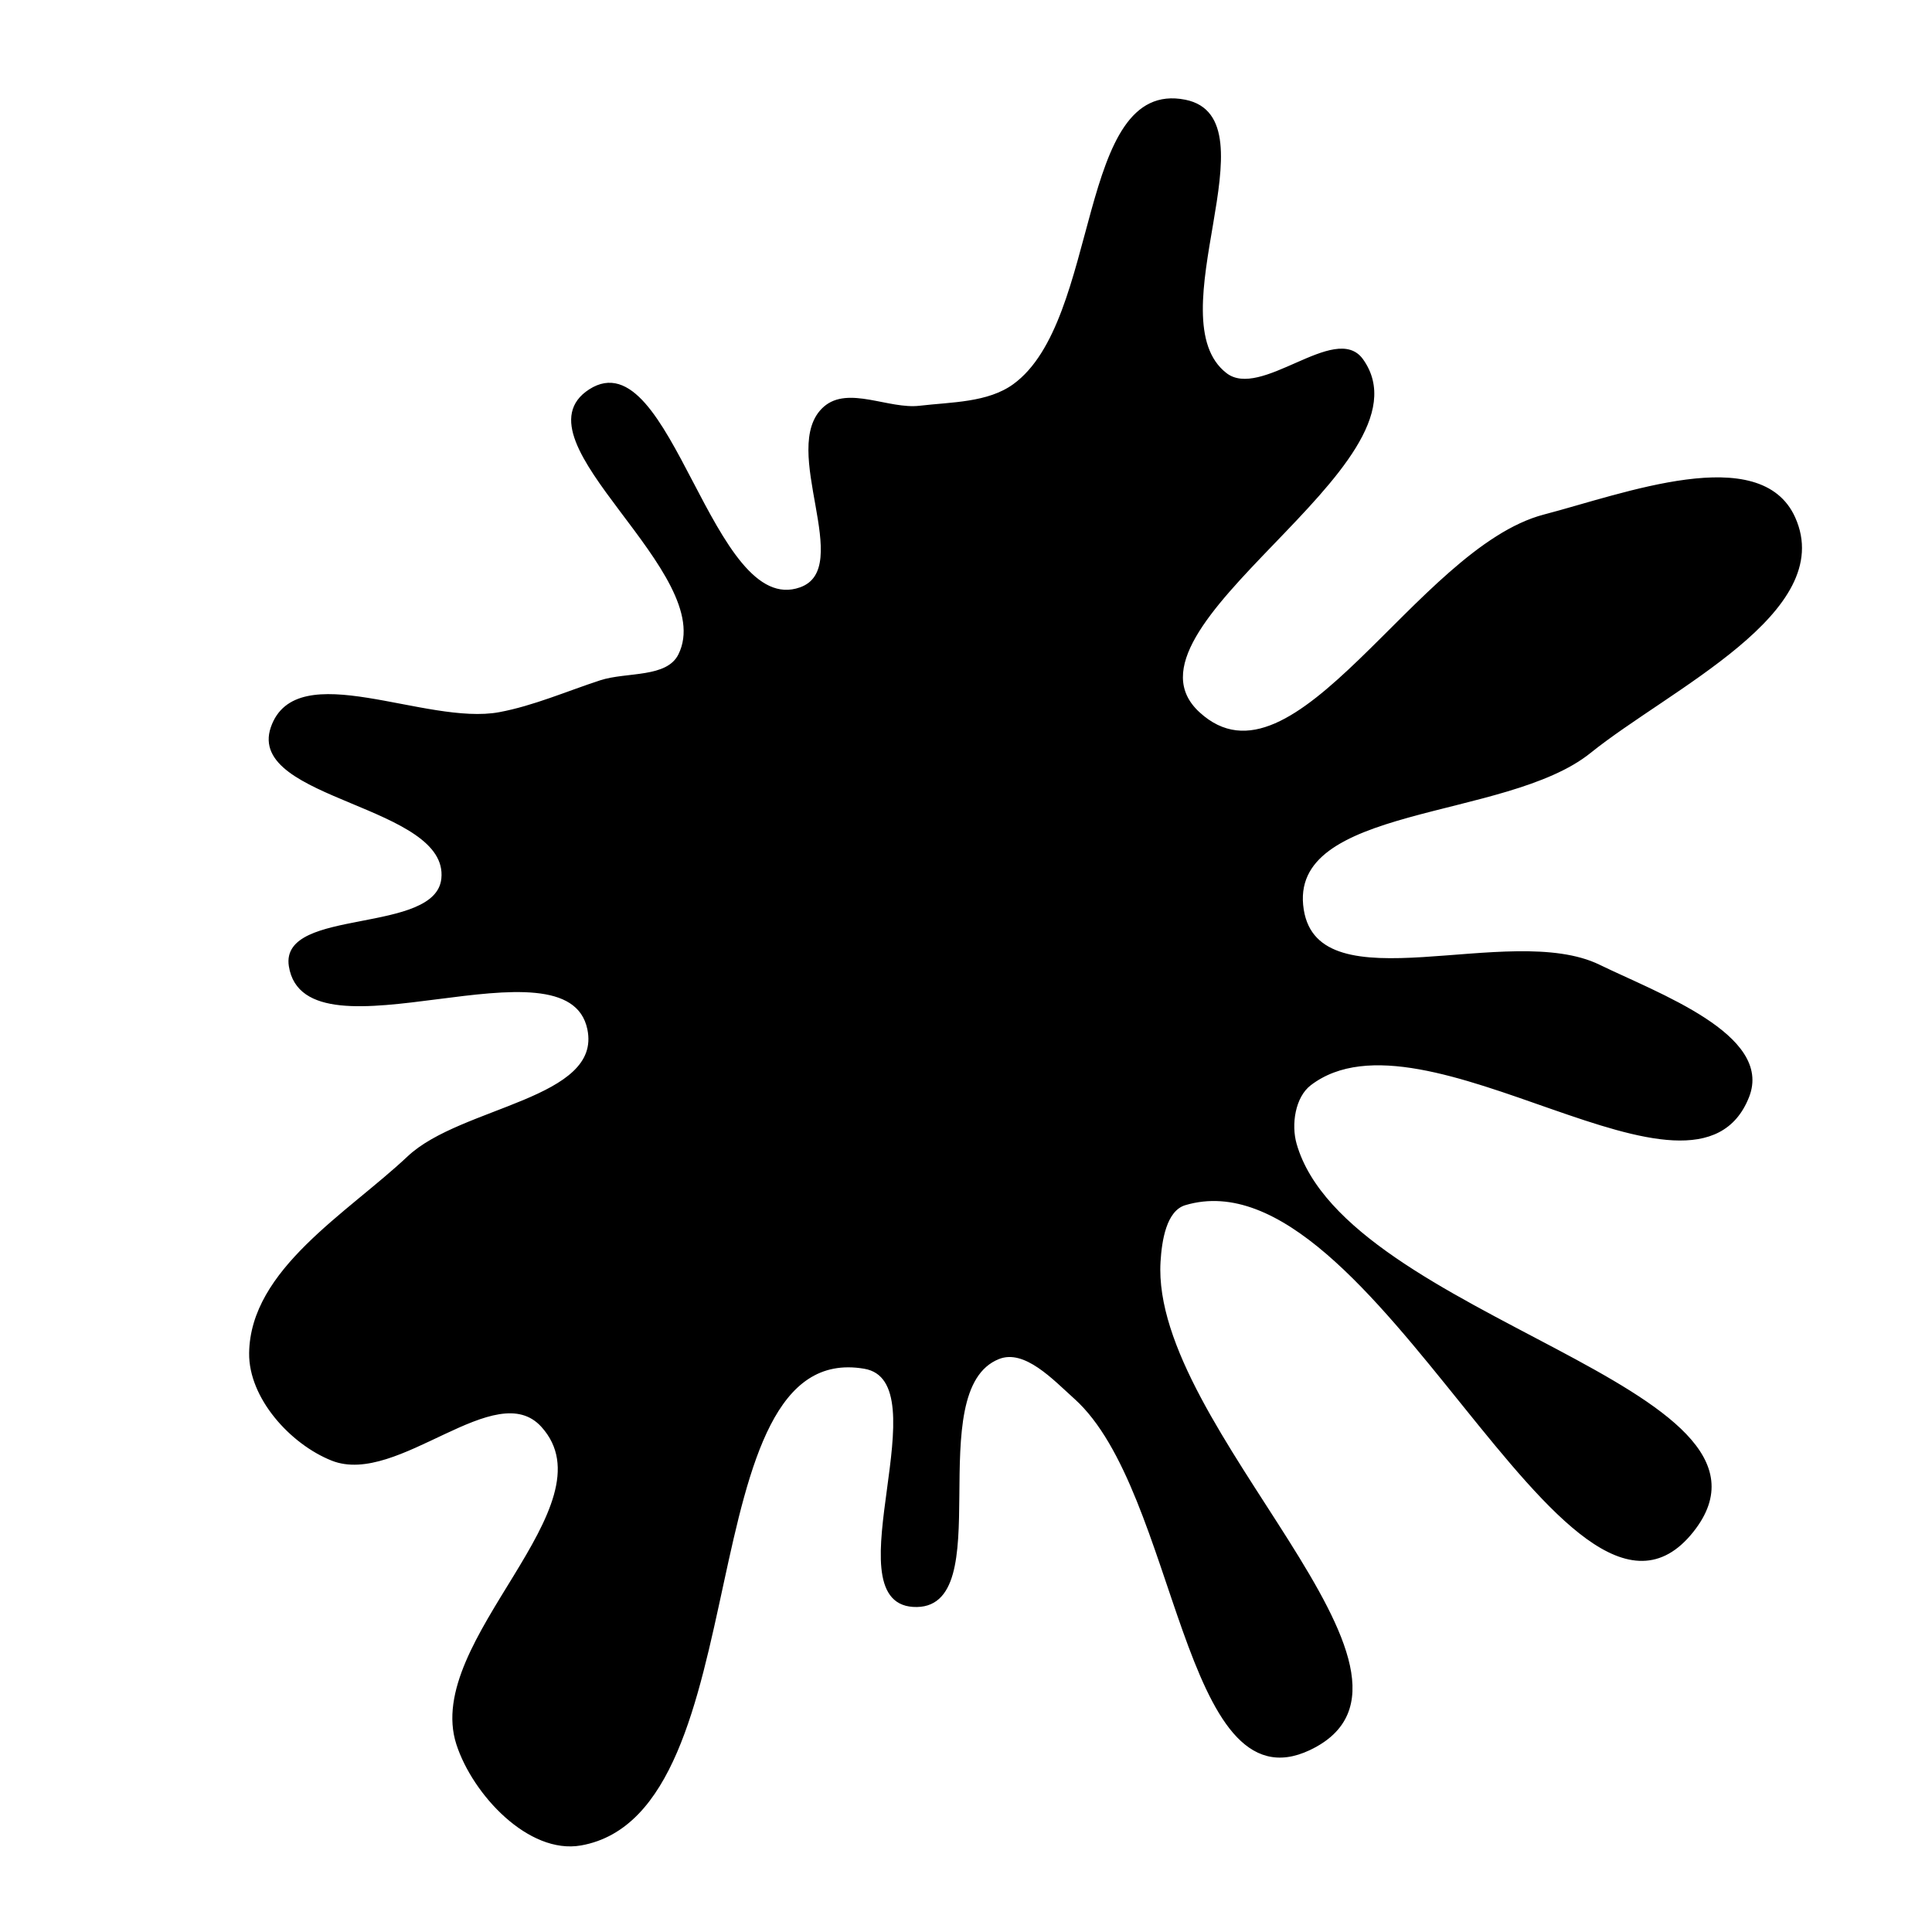 <svg xmlns="http://www.w3.org/2000/svg" version="1.1" xmlns:xlink="http://www.w3.org/1999/xlink" viewBox="0 0 700 700" style="overflow: hidden; display: block;" width="700" height="700"><defs></defs><g id="two-0" transform="matrix(1 0 0 1 0 0)" opacity="1"><path transform="matrix(1 0 0 1 350 350)" id="two-160" d="M 283.269 47.269 C 264.135 96.018 166.289 11.044 124.638 42.788 C 118.753 47.273 117.269 57.453 119.306 64.565 C 137.554 128.277 304.401 152.948 263.092 204.773 C 218.105 261.213 148.508 65.597 79.328 86.173 C 72.073 88.331 70.441 99.566 69.986 107.121 C 66.319 167.963 179.463 257.466 124.41 283.625 C 78.853 305.272 77.155 190.149 39.62 156.457 C 31.906 149.533 21.391 138.106 11.762 141.944 C -17.349 153.544 12.069 233.759 -19.2 231.714 C -48.203 229.816 -8.168 150.267 -36.825 145.421 C -102.215 134.362 -74.257 306.539 -139.551 318.144 C -158.23 321.464 -178.307 299.93 -184.165 281.885 C -196.312 244.461 -127.097 195.906 -153.44 166.681 C -170.488 147.768 -205.995 188.166 -229.651 178.744 C -244.525 172.82 -259.421 156.3 -259.234 140.291 C -258.884 110.204 -223.873 89.968 -201.971 69.337 C -182.718 51.2 -131.3 48.705 -136.702 22.812 C -144.152 -12.893 -239.18 36.031 -244.849 0 C -248.115 -20.757 -191.734 -10.735 -189.593 -31.637 C -186.818 -58.729 -260.254 -60.552 -251.41 -86.309 C -242.564 -112.071 -195.808 -86.488 -169.03 -91.475 C -156.563 -93.796 -144.437 -99.101 -132.381 -103.036 C -122.9 -106.131 -108.166 -103.758 -103.745 -112.698 C -88.945 -142.627 -164.321 -190.467 -136.232 -208.519 C -107.154 -227.206 -92.541 -125.148 -59.971 -136.719 C -39.414 -144.022 -67.579 -187.817 -51.215 -202.243 C -42.691 -209.759 -28.065 -201.161 -16.779 -202.491 C -5.269 -203.848 8.06 -203.599 17.435 -210.412 C 49.511 -233.722 40.475 -321.14 79.359 -313.38 C 111.732 -306.92 67.98 -234.672 94.059 -214.433 C 107.001 -204.388 133.913 -232.88 143.44 -219.552 C 170.499 -181.696 49.996 -123.014 84.283 -91.556 C 119.363 -59.37 163.492 -151.088 209.559 -163.106 C 238.429 -170.638 287.743 -189.552 299.971 -162.336 C 315.189 -128.465 254.887 -100.862 225.965 -77.574 C 195.434 -52.99 115.72 -59.049 121.882 -20.339 C 127.556 15.307 196.904 -15.811 229.352 -0 C 250.623 10.365 291.914 25.243 283.269 47.269 Z " fill="hsl(167, 10%, 91%)" stroke="undefined" stroke-width="1" stroke-opacity="1" fill-opacity="1" visibility="visible" stroke-linecap="butt" stroke-linejoin="miter" stroke-miterlimit="4"></path></g></svg>